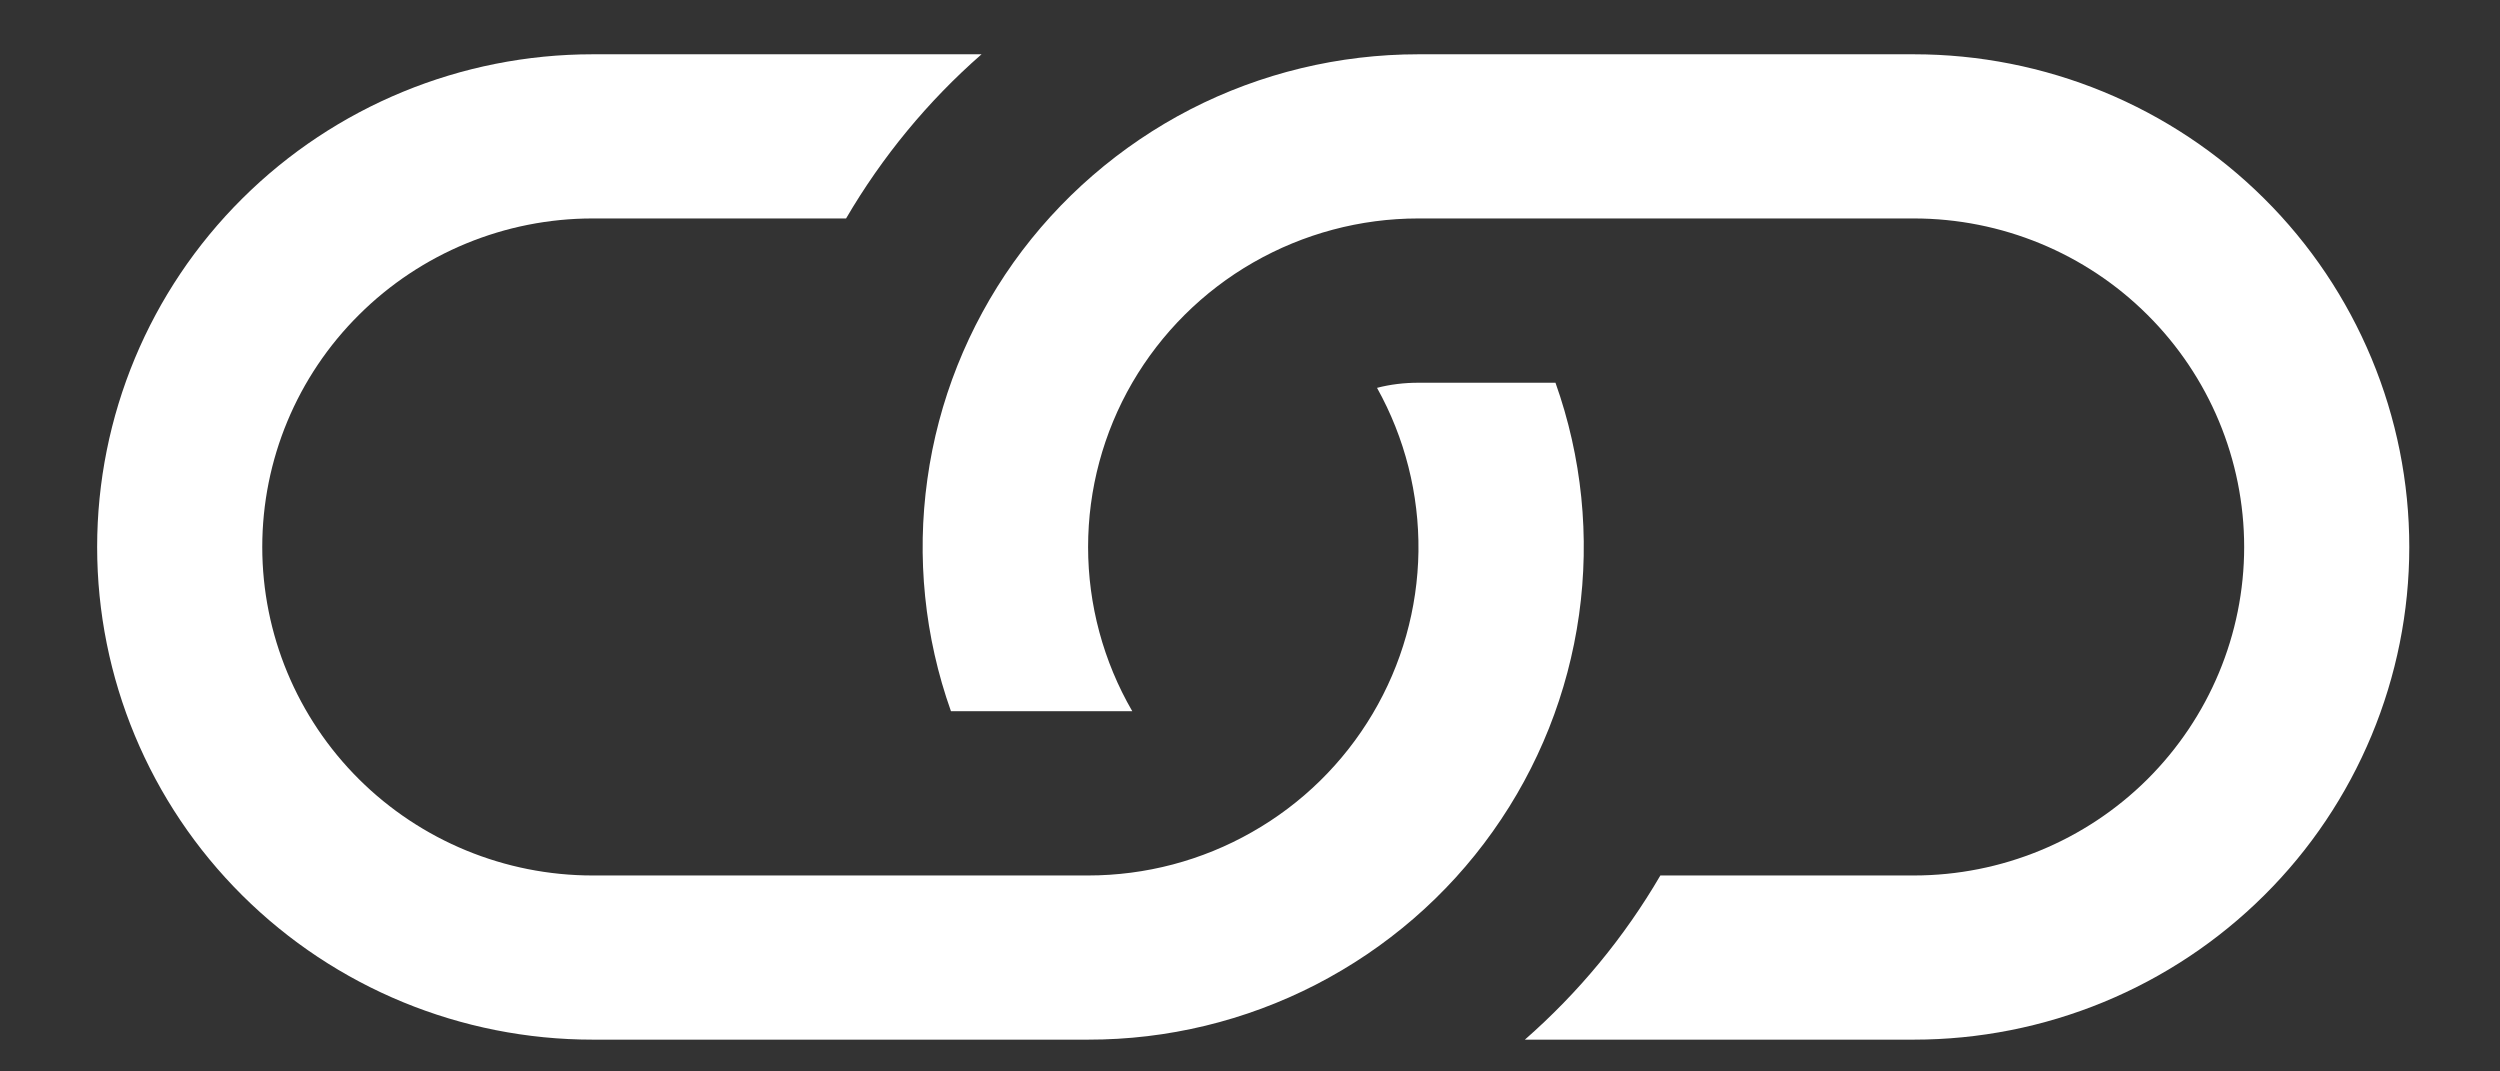 <svg width="21" height="9" viewBox="0 0 21 9" fill="none" xmlns="http://www.w3.org/2000/svg">
<rect x="0" y="0" width="21" height="9" fill="#333333" stroke="none"/>
<path d="M8.243 0.456H4.978C3.874 0.456 2.815 0.892 2.035 1.668C1.254 2.444 0.816 3.497 0.816 4.595C0.816 5.692 1.254 6.745 2.035 7.521C2.815 8.297 3.874 8.733 4.978 8.733H9.139C9.806 8.734 10.462 8.575 11.053 8.271C11.645 7.966 12.155 7.526 12.539 6.985C12.924 6.444 13.172 5.82 13.264 5.164C13.356 4.508 13.288 3.839 13.066 3.215H11.914C11.795 3.215 11.678 3.229 11.567 3.258C11.801 3.678 11.921 4.151 11.915 4.632C11.908 5.112 11.776 5.582 11.53 5.996C11.285 6.409 10.936 6.752 10.516 6.99C10.097 7.229 9.622 7.354 9.139 7.354H4.978C4.242 7.354 3.536 7.063 3.016 6.546C2.495 6.028 2.203 5.326 2.203 4.595C2.203 3.863 2.495 3.161 3.016 2.644C3.536 2.126 4.242 1.835 4.978 1.835H7.107C7.41 1.317 7.794 0.85 8.245 0.456H8.243Z" fill="white"/>
<path d="M11.914 0.456C11.248 0.456 10.592 0.614 10 0.918C9.409 1.223 8.899 1.664 8.514 2.204C8.13 2.745 7.881 3.369 7.79 4.025C7.698 4.681 7.766 5.35 7.988 5.974H9.511C9.268 5.555 9.14 5.079 9.14 4.595C9.14 4.11 9.268 3.634 9.511 3.215C9.755 2.796 10.105 2.447 10.527 2.205C10.949 1.963 11.427 1.835 11.914 1.835H16.076C16.812 1.835 17.518 2.126 18.038 2.644C18.558 3.161 18.851 3.863 18.851 4.595C18.851 5.326 18.558 6.028 18.038 6.546C17.518 7.063 16.812 7.354 16.076 7.354H13.947C13.645 7.872 13.261 8.337 12.809 8.733H16.076C16.623 8.733 17.164 8.626 17.669 8.418C18.174 8.21 18.633 7.905 19.019 7.521C19.406 7.137 19.712 6.68 19.921 6.178C20.13 5.676 20.238 5.138 20.238 4.595C20.238 4.051 20.13 3.513 19.921 3.011C19.712 2.509 19.406 2.052 19.019 1.668C18.633 1.284 18.174 0.979 17.669 0.771C17.164 0.563 16.623 0.456 16.076 0.456H11.914Z" fill="white"/>
</svg>
